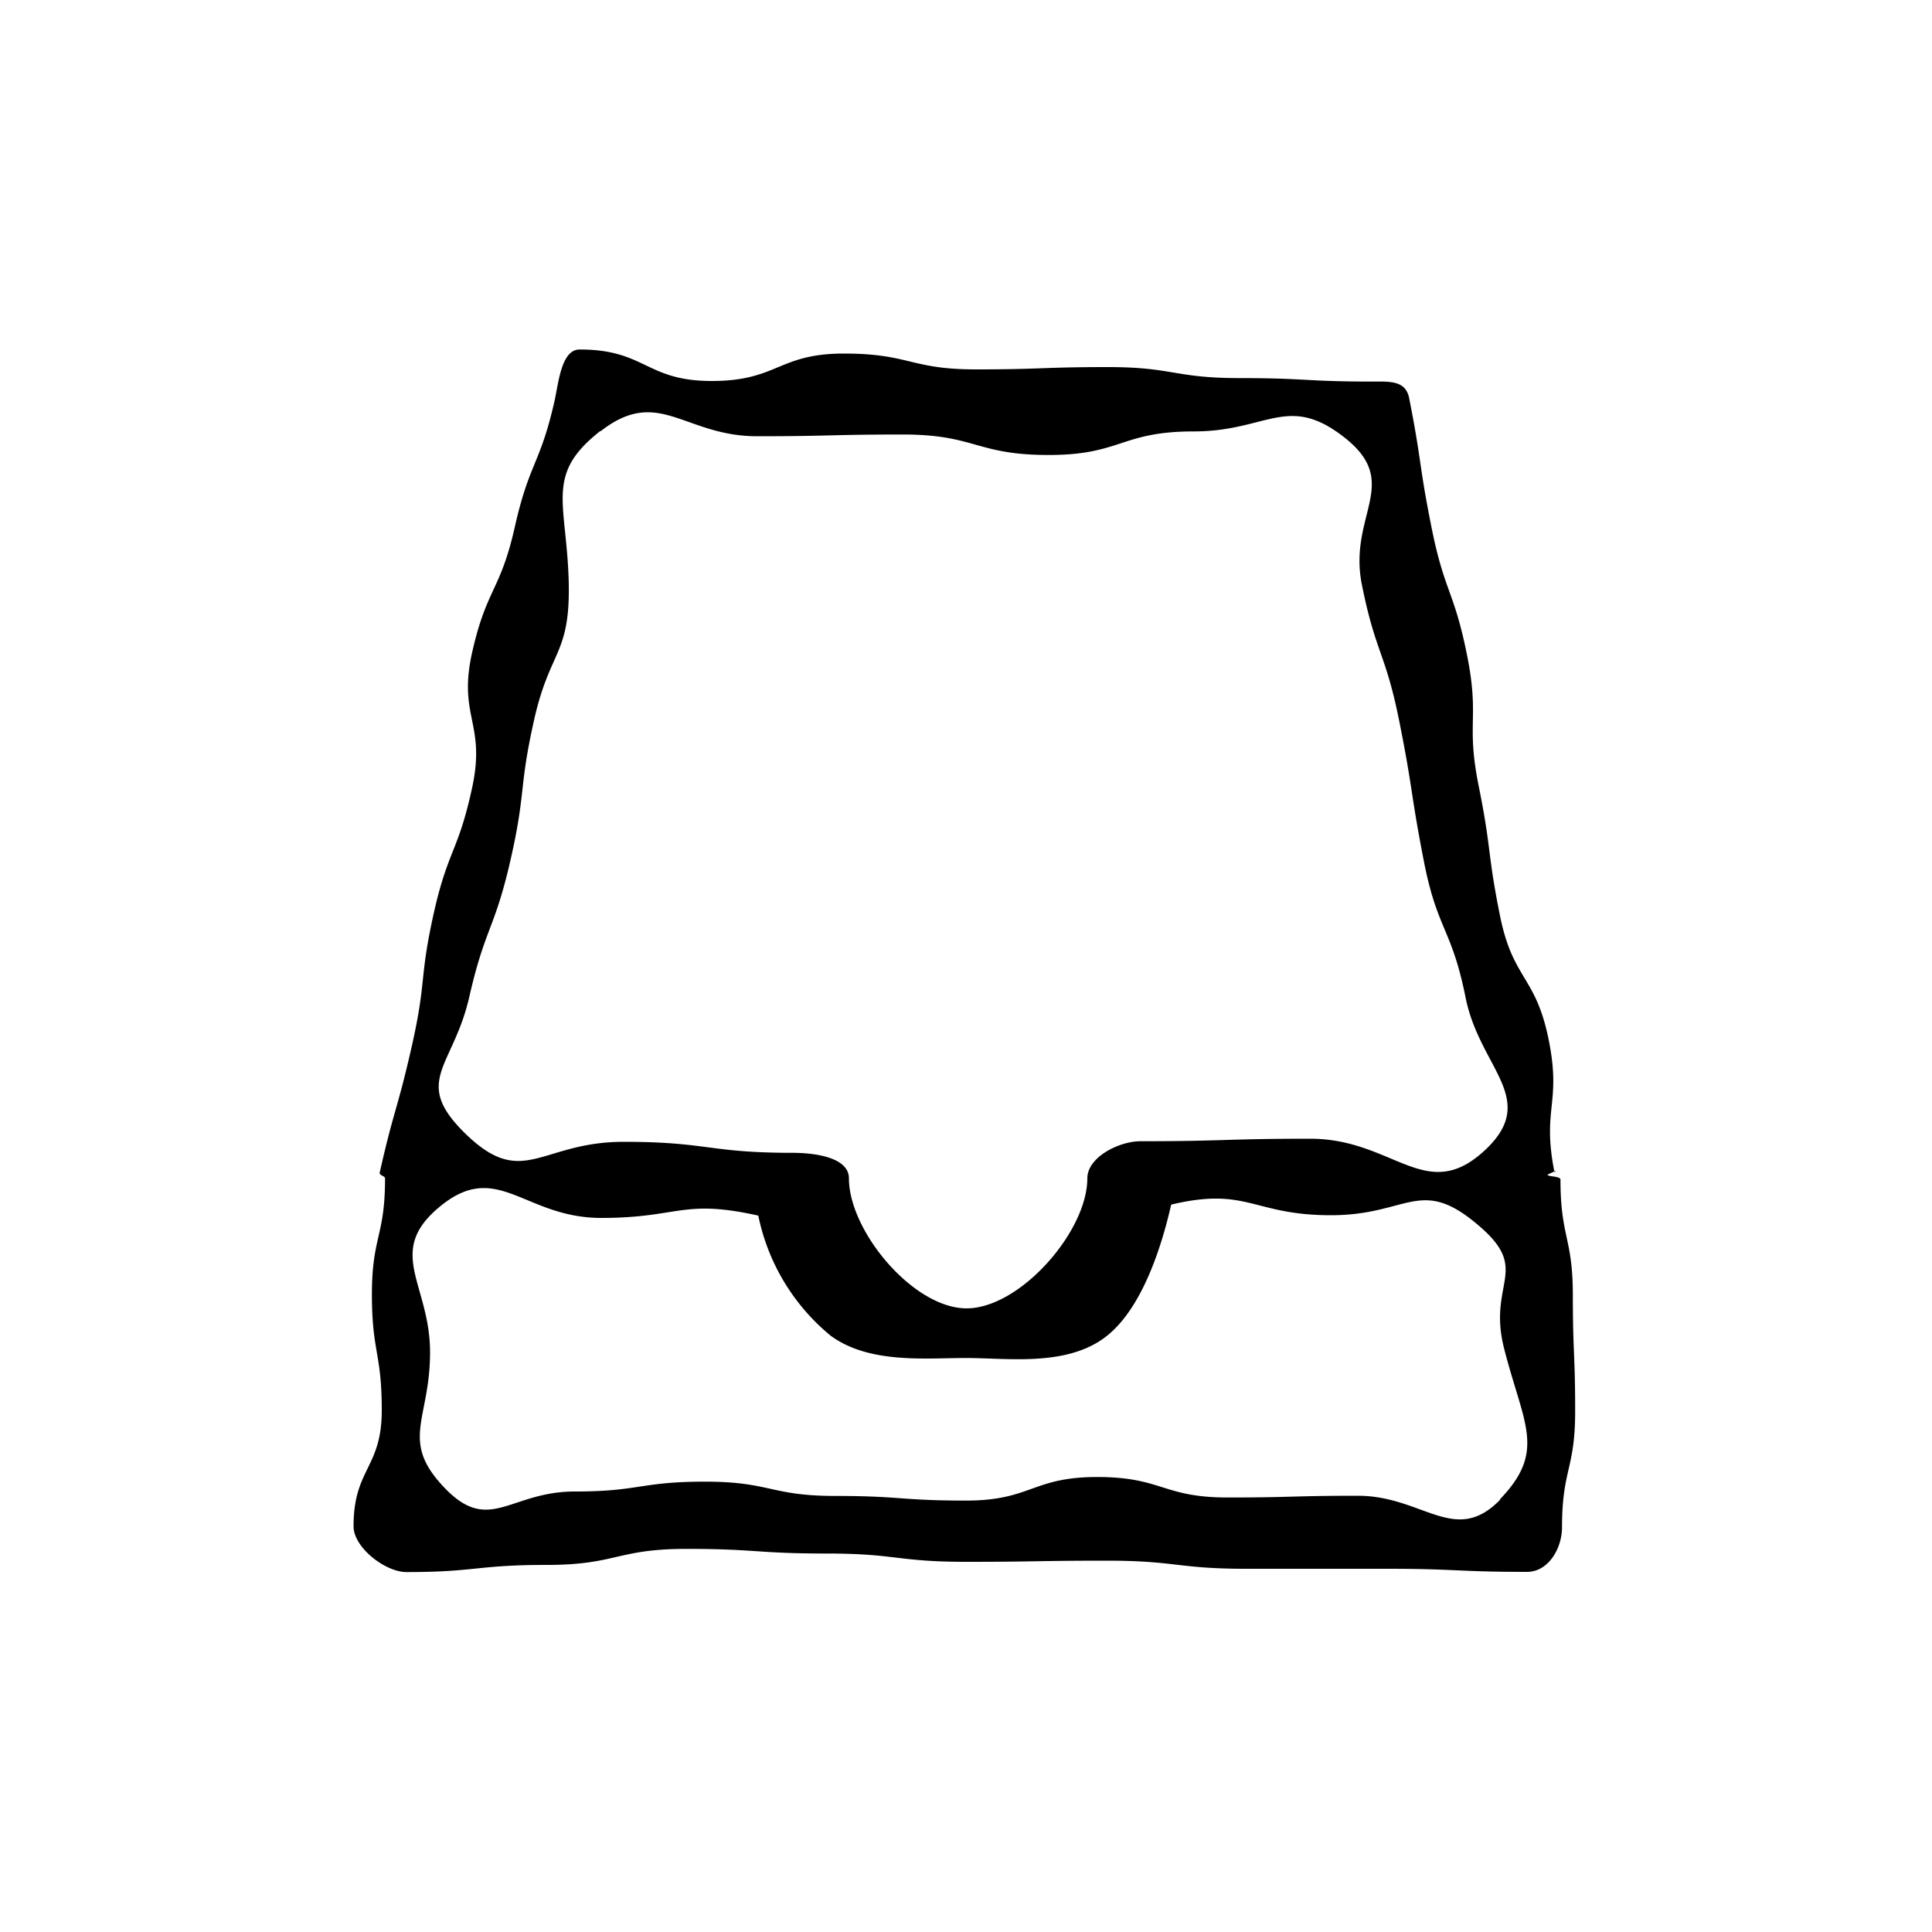 <svg xmlns="http://www.w3.org/2000/svg" viewBox="0 0 100 100"><defs><style>.cls-1{fill:none;}</style></defs><g id="Guides"><g id="Inbox"><path d="M80.1,60.8l.44-.21-.08.09c-.66-3.33.37-3.53-.3-6.86s-1.85-3.09-2.52-6.42-.43-3.38-1.1-6.7.06-3.48-.61-6.81-1.16-3.23-1.83-6.57-.5-3.36-1.16-6.7c-.18-.94-1-.87-1.94-.87-3.41,0-3.41-.18-6.83-.18S60.75,19,57.34,19s-3.42.12-6.83.12-3.42-.82-6.83-.82-3.42,1.42-6.84,1.42S33.42,18.09,30,18.09c-.94,0-1.09,1.71-1.29,2.63-.75,3.33-1.31,3.2-2.06,6.54s-1.46,3.17-2.21,6.5.72,3.66,0,7-1.26,3.22-2,6.56-.36,3.42-1.11,6.76-.93,3.29-1.68,6.63c0,.14.28.15.28.29,0,3-.68,3-.68,6s.51,3,.51,6-1.46,3-1.46,6c0,1.1,1.64,2.37,2.74,2.37,3.62,0,3.62-.37,7.25-.37s3.62-.83,7.24-.83,3.63.24,7.25.24,3.63.43,7.25.43,3.63-.06,7.25-.06,3.63.42,7.25.42,3.63,0,7.26,0,3.62.16,7.25.16c1.1,0,1.81-1.21,1.81-2.31,0-3,.68-3,.68-6s-.12-3-.12-6-.64-3-.64-6C80.73,60.86,80.13,60.92,80.1,60.8Zm-49-38.49c3-2.33,4.31.27,8.09.27s3.77-.09,7.54-.09,3.78,1.06,7.55,1.06S58,22.33,61.8,22.33s4.87-2,7.82.34.15,4,.87,7.59,1.22,3.49,1.94,7.09S73,41,73.7,44.58s1.44,3.46,2.16,7.06S79.59,56.83,77,59.4c-3.14,3.08-4.79-.46-9.18-.46s-4.4.13-8.79.13c-1.1,0-2.75.82-2.75,1.92,0,2.76-3.49,6.73-6.25,6.73s-6.09-4-6.09-6.73c0-1.1-1.81-1.32-2.91-1.32-4.38,0-4.38-.57-8.75-.57s-5.23,2.56-8.32-.55c-2.59-2.62-.49-3.35.33-6.95s1.31-3.48,2.13-7.07.42-3.69,1.23-7.29,1.85-3.34,1.79-7C29.35,26,28.16,24.59,31.07,22.31Zm46.56,55.3c-2.34,2.43-4-.19-7.38-.19s-3.37.09-6.74.09-3.38-1.06-6.75-1.06S53.38,77.67,50,77.67s-3.37-.24-6.75-.24-3.37-.74-6.75-.74-3.38.51-6.75.51S25.33,79.44,23,77s-.74-3.51-.74-7-2.27-5.15.38-7.44c3.07-2.65,4.43.48,8.48.48s4.18-1,8.13-.12A10.85,10.85,0,0,0,43,69.14c2,1.46,4.89,1.15,7,1.15s5.07.44,7.1-1,3.06-4.92,3.52-6.94c3.95-.94,4.22.55,8.27.55s4.63-2.08,7.7.58c2.65,2.28.4,2.92,1.26,6.31C78.85,73.73,80.06,75.09,77.63,77.61Z"/></g><rect class="cls-1" x="5" y="5" width="90" height="90"/></g></svg>